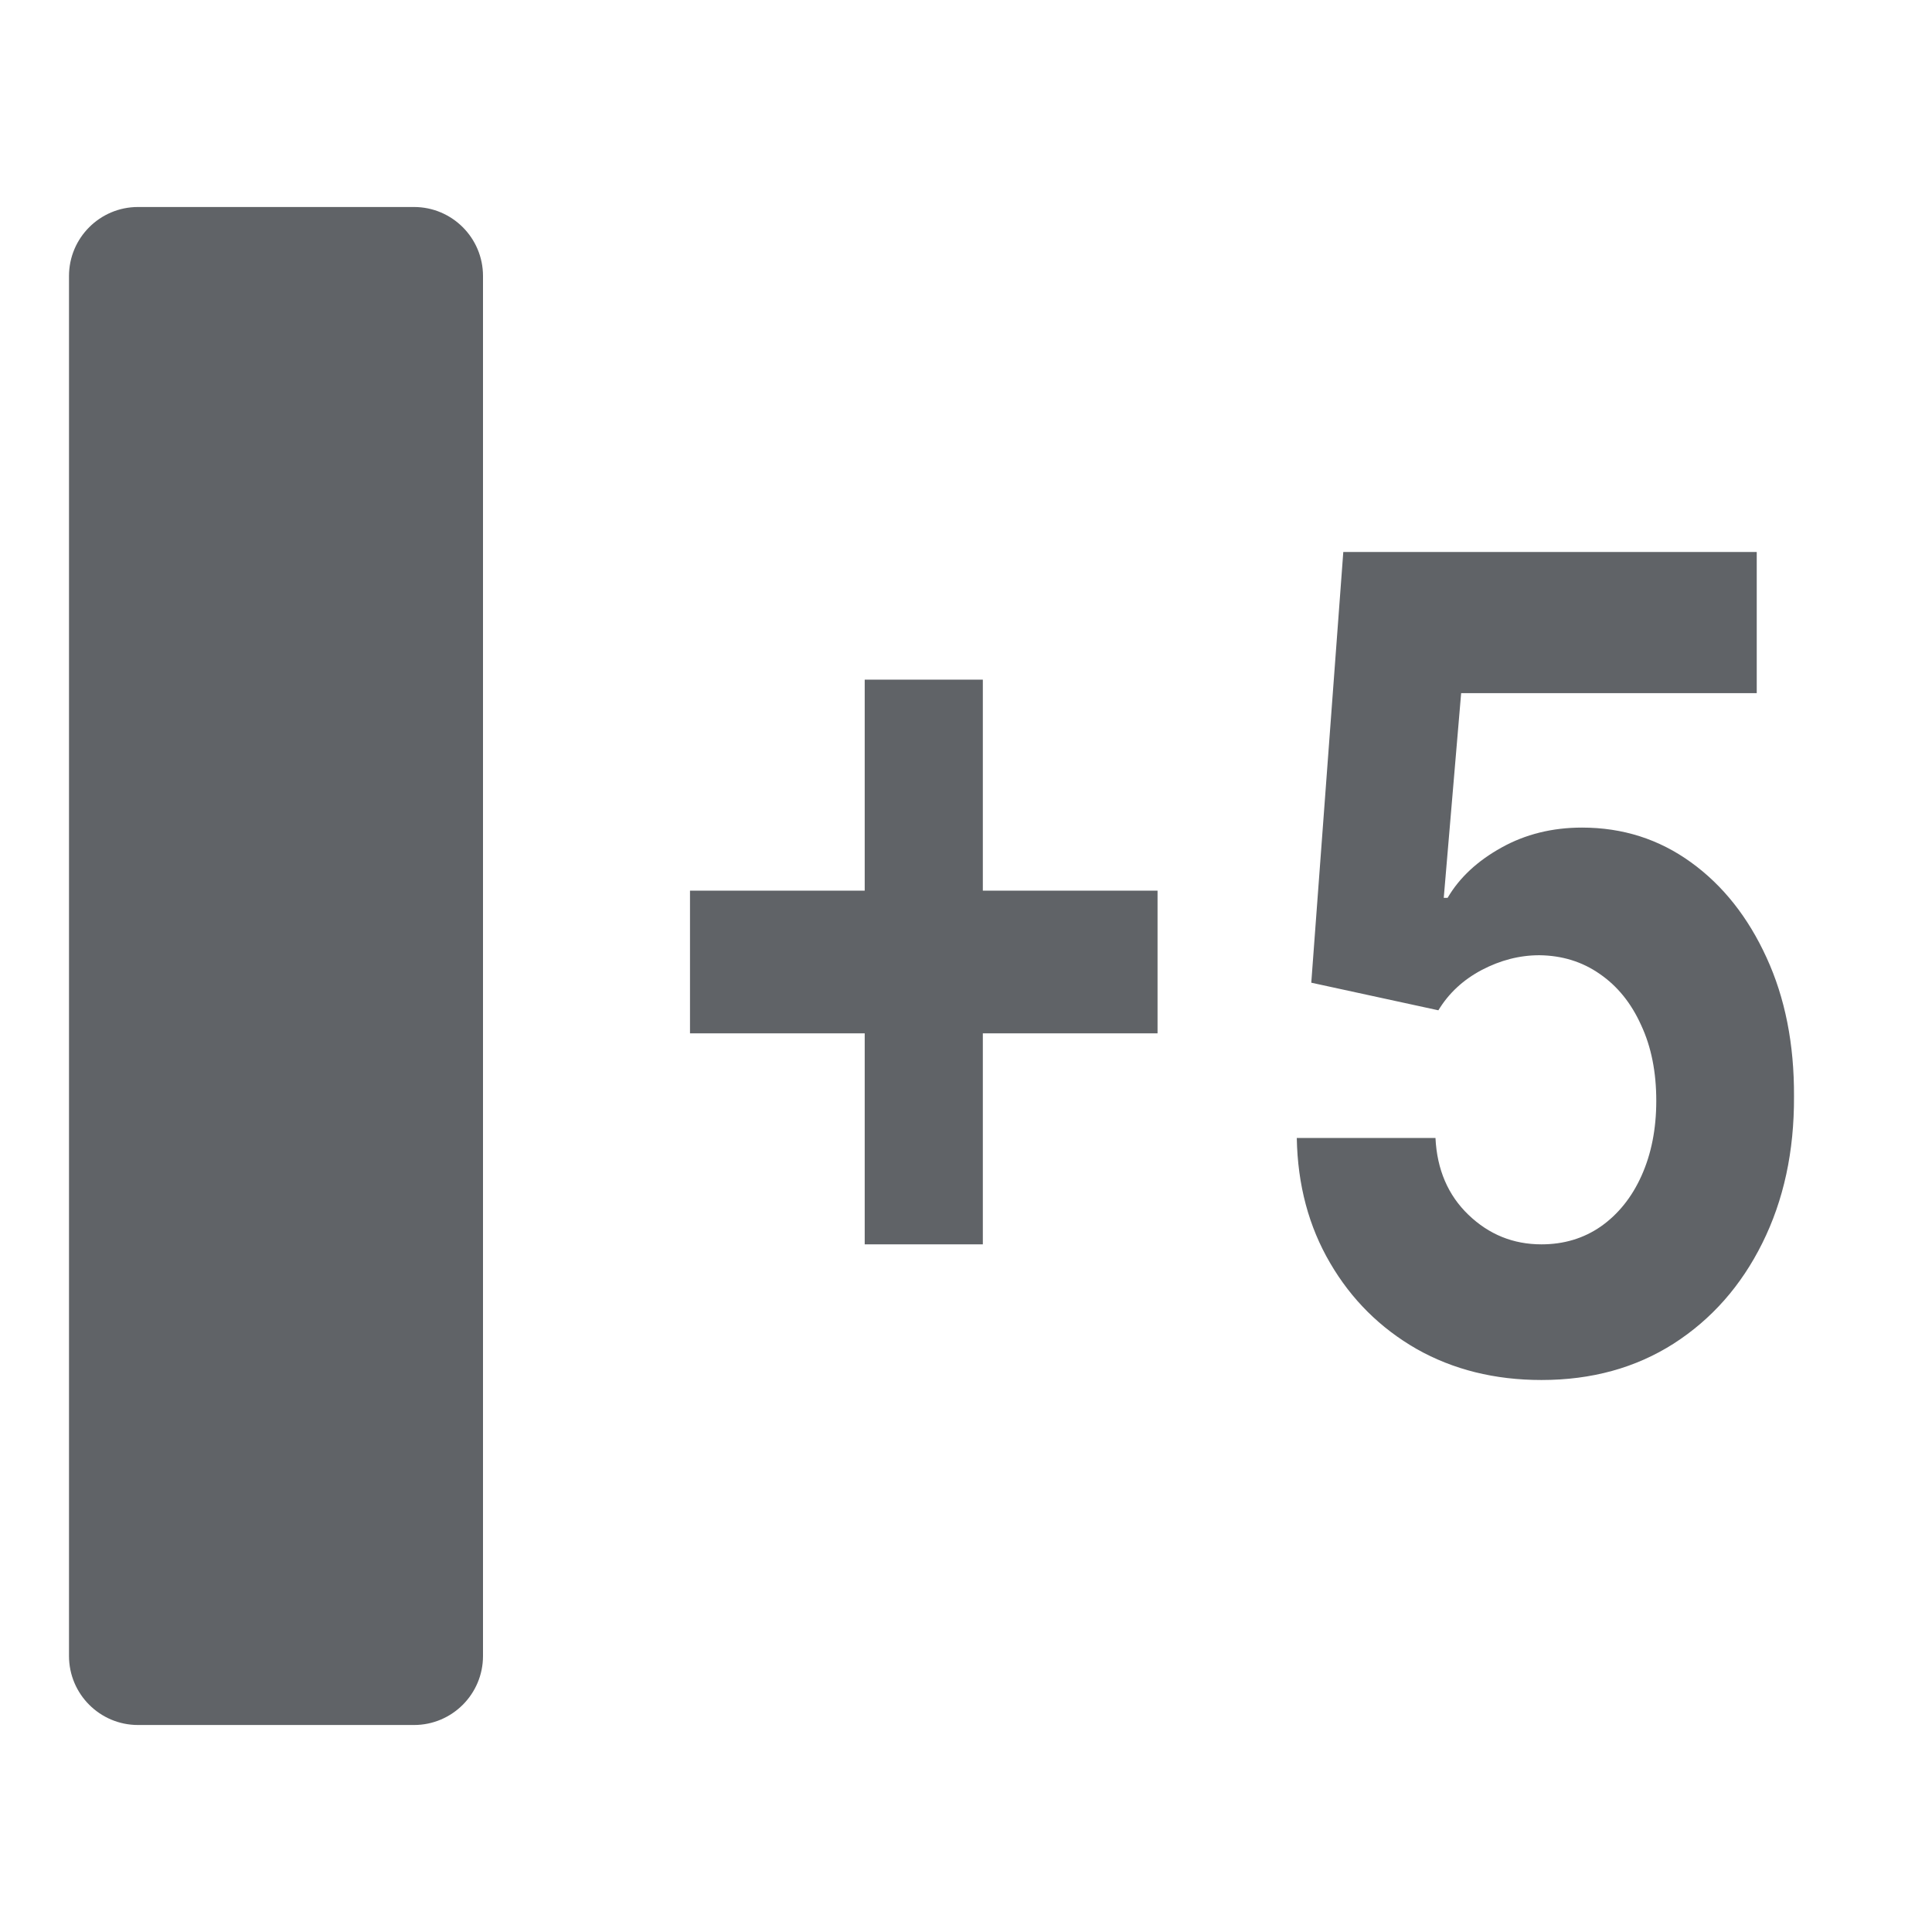 <svg width="14" height="14" viewBox="0 0 14 14" fill="none" xmlns="http://www.w3.org/2000/svg">
<g id="icon/view-6columns">
<path id="Rectangle 10" d="M0.5 2C0.5 1.724 0.724 1.5 1 1.5H3C3.276 1.5 3.5 1.724 3.5 2V12C3.5 12.276 3.276 12.5 3 12.5H1C0.724 12.5 0.5 12.276 0.5 12V2Z" fill="#606367"/>
<g id="+5">
<path d="M6.266 9.017V4.925H7.122V9.017H6.266ZM5 7.488V6.454H8.388V7.488H5Z" fill="#606367"/>
<path d="M11.17 10C10.832 10 10.53 9.925 10.265 9.775C10.002 9.624 9.793 9.417 9.639 9.153C9.484 8.889 9.403 8.587 9.397 8.246H10.402C10.413 8.475 10.493 8.661 10.641 8.803C10.79 8.946 10.966 9.017 11.17 9.017C11.332 9.017 11.476 8.974 11.601 8.887C11.726 8.799 11.825 8.676 11.895 8.52C11.966 8.362 12.002 8.181 12.002 7.977C12.002 7.769 11.966 7.586 11.892 7.428C11.821 7.27 11.721 7.146 11.593 7.058C11.466 6.969 11.32 6.924 11.155 6.922C11.012 6.922 10.872 6.958 10.737 7.029C10.603 7.1 10.498 7.197 10.423 7.321L9.502 7.121L9.734 4H12.73V5.023H10.588L10.462 6.506H10.49C10.576 6.359 10.707 6.238 10.88 6.142C11.054 6.045 11.249 5.997 11.464 5.997C11.759 5.997 12.022 6.081 12.254 6.249C12.485 6.416 12.667 6.646 12.801 6.939C12.935 7.23 13.002 7.566 13 7.945C13.002 8.344 12.925 8.698 12.77 9.009C12.617 9.317 12.403 9.56 12.127 9.737C11.852 9.912 11.534 10 11.17 10Z" fill="#606367"/>
</g>
</g>
</svg>
